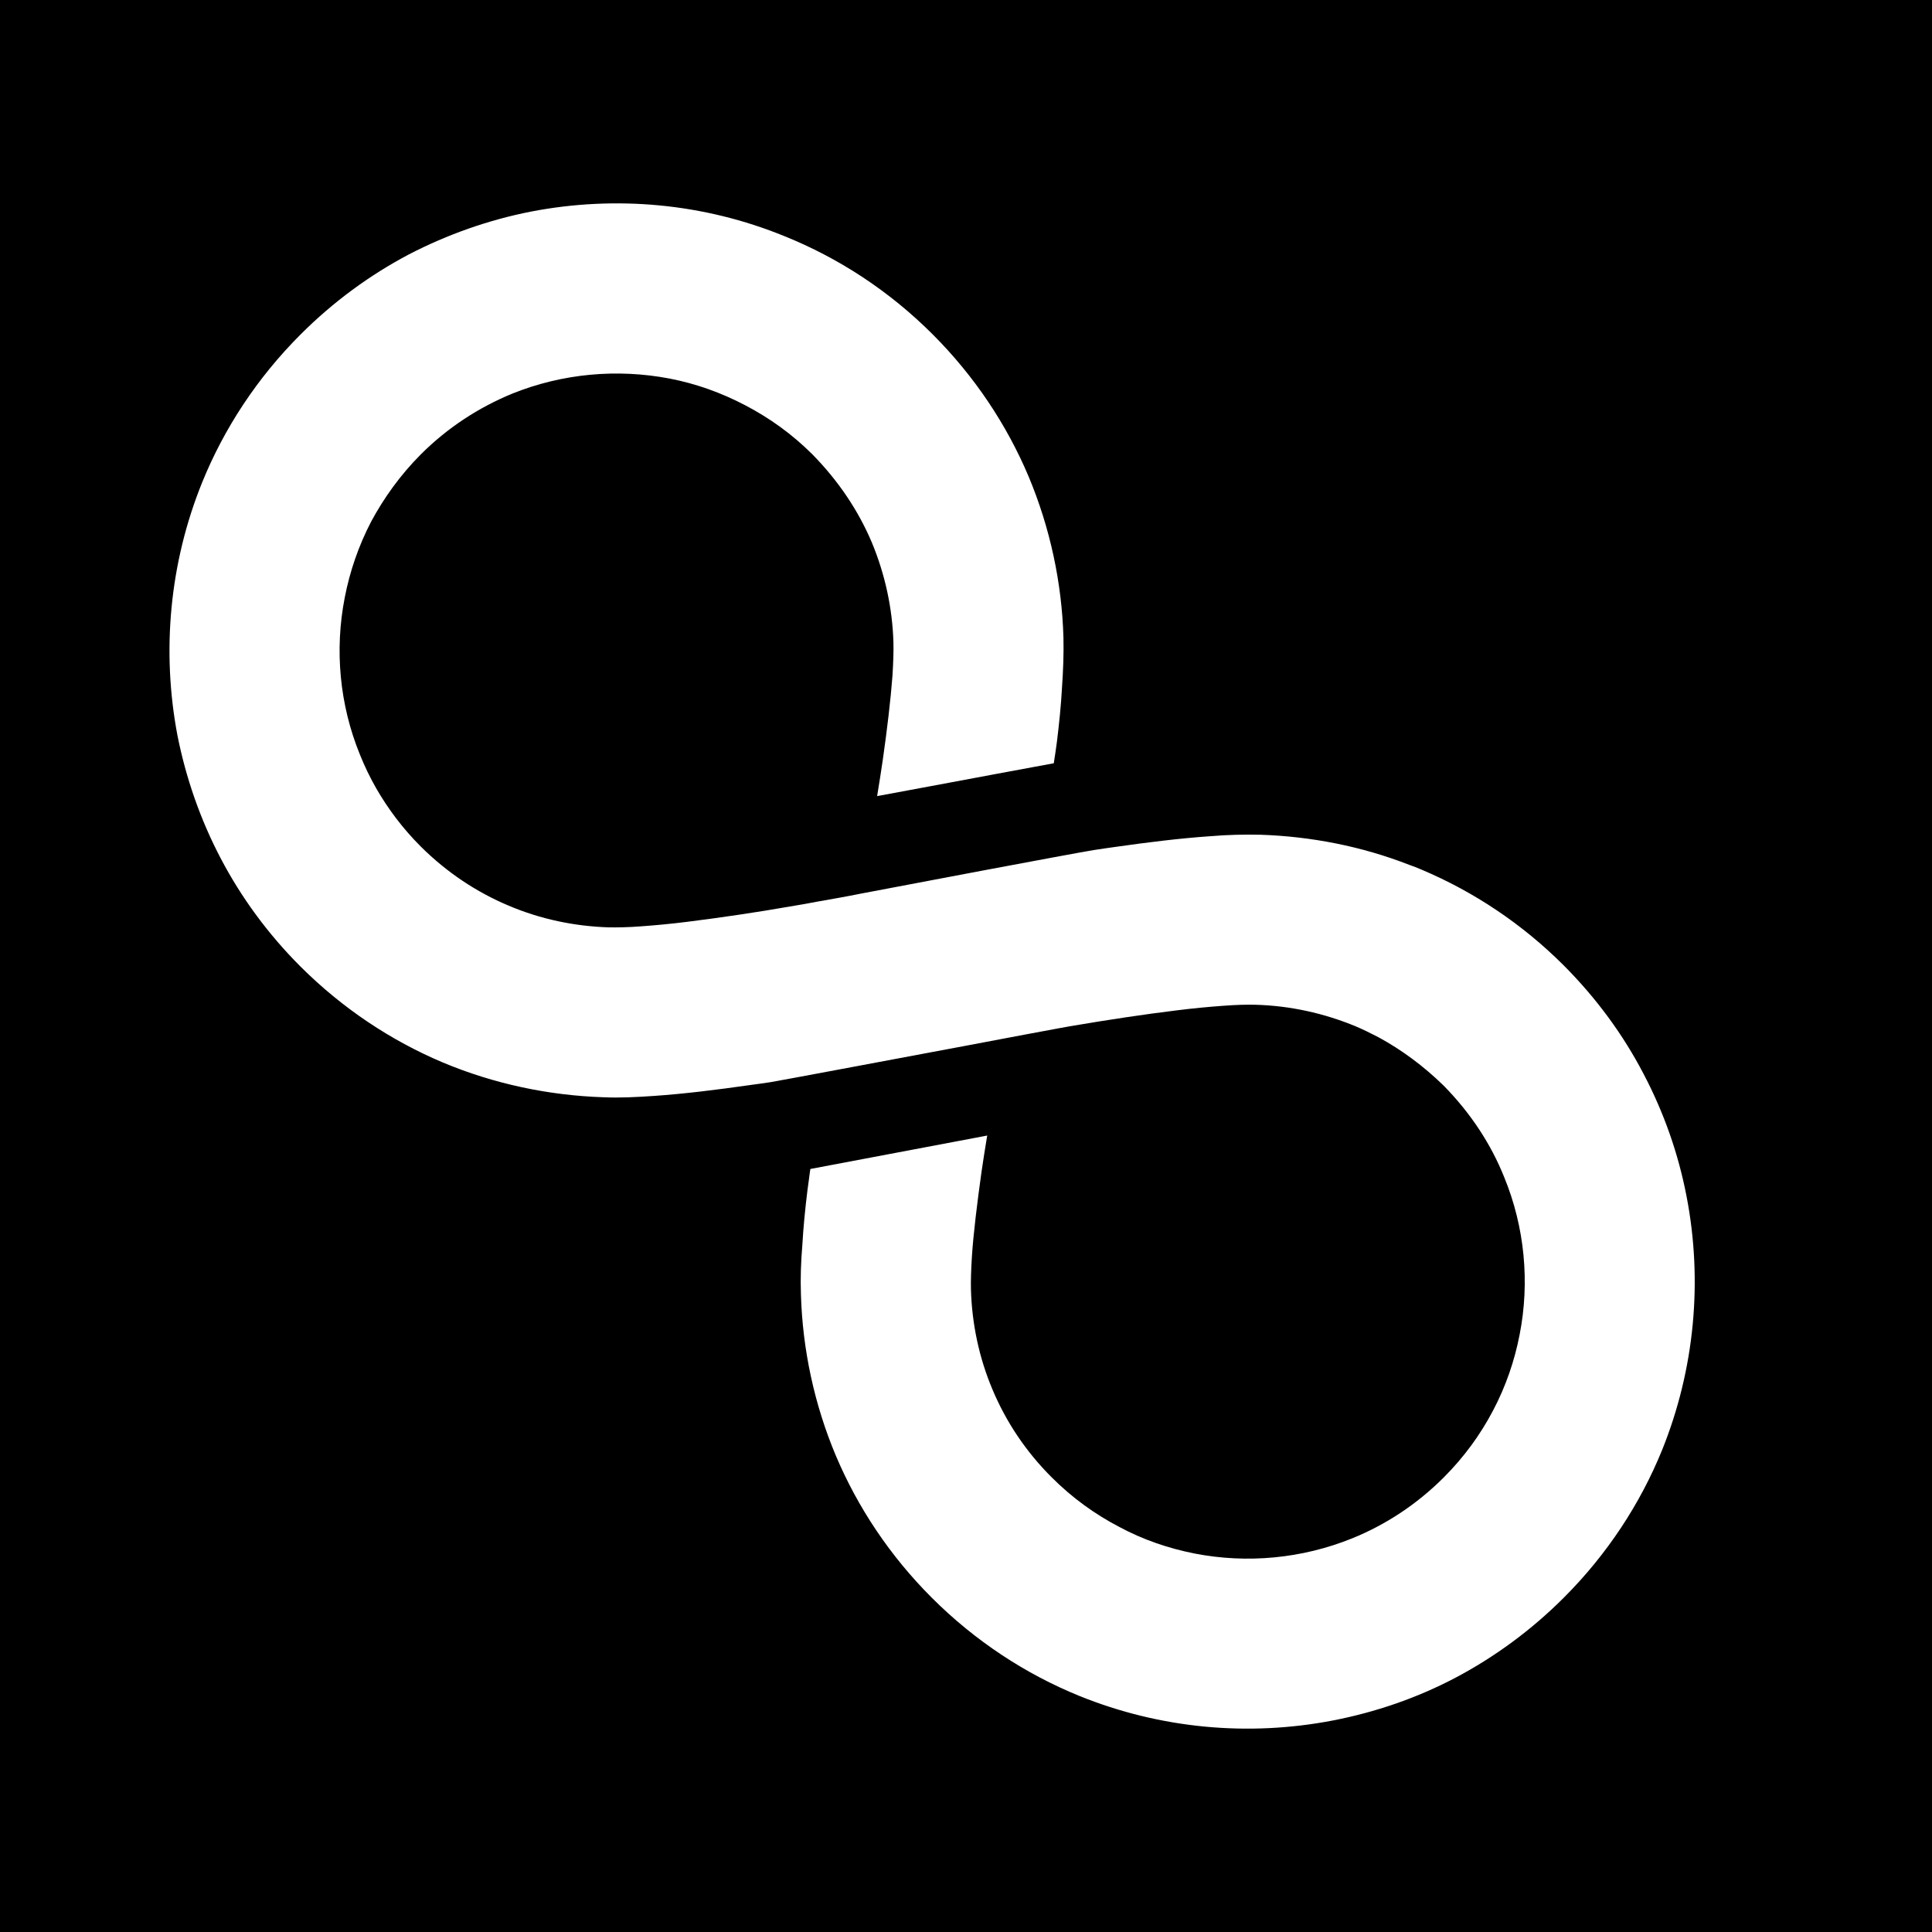 <svg width="16" height="16" viewBox="0 0 16 16" fill="none" xmlns="http://www.w3.org/2000/svg">
<rect width="16" height="16" fill="black"/>
<path fill-rule="evenodd" clip-rule="evenodd" d="M13.967 9.906C14.103 10.607 14.035 11.338 13.765 12.008C13.584 12.453 13.311 12.871 12.951 13.231C12.68 13.502 12.377 13.723 12.056 13.893C11.732 14.064 11.389 14.18 11.04 14.248C10.34 14.383 9.611 14.317 8.939 14.045C8.494 13.864 8.076 13.591 7.716 13.231C7.369 12.884 7.103 12.483 6.922 12.055C6.743 11.629 6.646 11.174 6.633 10.72C6.628 10.587 6.633 10.449 6.645 10.306C6.653 10.162 6.668 10.011 6.687 9.857C6.691 9.828 6.695 9.798 6.699 9.769C6.703 9.74 6.706 9.711 6.711 9.681C6.862 9.653 7.093 9.609 7.42 9.547C7.606 9.512 7.822 9.471 8.071 9.424C8.106 9.418 8.139 9.411 8.171 9.405L8.176 9.404L8.174 9.414C8.158 9.512 8.142 9.61 8.128 9.708C8.093 9.96 8.062 10.208 8.049 10.404C8.042 10.515 8.039 10.614 8.041 10.68C8.049 10.962 8.108 11.245 8.22 11.509C8.331 11.773 8.494 12.02 8.711 12.236C8.88 12.405 9.069 12.541 9.267 12.644C9.465 12.751 9.677 12.823 9.895 12.866C10.328 12.95 10.783 12.908 11.198 12.74C11.472 12.629 11.731 12.461 11.956 12.236C12.125 12.067 12.26 11.881 12.365 11.681C12.47 11.482 12.543 11.27 12.585 11.052C12.67 10.619 12.627 10.163 12.458 9.751C12.348 9.475 12.179 9.218 11.956 8.991C11.79 8.829 11.609 8.695 11.416 8.59C11.353 8.558 11.293 8.527 11.228 8.5C10.963 8.39 10.682 8.329 10.399 8.321C10.333 8.319 10.237 8.321 10.123 8.33C10.013 8.338 9.883 8.35 9.748 8.367C9.477 8.4 9.174 8.446 8.897 8.493C8.885 8.495 8.873 8.497 8.861 8.499C8.833 8.504 8.805 8.509 8.778 8.514C8.715 8.525 8.386 8.587 7.99 8.662C7.327 8.786 6.477 8.946 6.381 8.962C6.354 8.966 6.326 8.97 6.299 8.974C6.269 8.978 6.24 8.982 6.211 8.986C5.939 9.025 5.665 9.059 5.415 9.076C5.269 9.086 5.134 9.093 5 9.087L4.997 9.087C4.545 9.072 4.091 8.977 3.665 8.798C3.237 8.617 2.836 8.351 2.489 8.005C2.218 7.734 1.997 7.431 1.828 7.109C1.658 6.785 1.54 6.443 1.47 6.093C1.337 5.394 1.403 4.664 1.675 3.993C1.856 3.548 2.129 3.13 2.489 2.77C2.76 2.499 3.061 2.279 3.384 2.108C3.708 1.94 4.051 1.82 4.399 1.752C5.1 1.617 5.829 1.683 6.497 1.956C6.946 2.137 7.364 2.409 7.724 2.769C8.071 3.116 8.337 3.517 8.518 3.945C8.697 4.372 8.794 4.827 8.807 5.28C8.81 5.416 8.805 5.549 8.795 5.695C8.787 5.839 8.772 5.989 8.753 6.143C8.749 6.172 8.745 6.201 8.741 6.229C8.736 6.26 8.732 6.29 8.727 6.321C8.475 6.367 8.059 6.445 7.695 6.513C7.535 6.543 7.386 6.571 7.264 6.593C7.281 6.492 7.296 6.392 7.311 6.292C7.347 6.04 7.376 5.795 7.391 5.597C7.398 5.485 7.401 5.387 7.399 5.321C7.391 5.039 7.33 4.757 7.22 4.492C7.108 4.228 6.944 3.983 6.729 3.764C6.56 3.595 6.372 3.461 6.173 3.357C5.973 3.252 5.763 3.177 5.545 3.135C5.11 3.052 4.657 3.093 4.242 3.26C3.966 3.374 3.709 3.539 3.484 3.764C3.315 3.934 3.181 4.121 3.074 4.319C2.97 4.519 2.897 4.731 2.855 4.949C2.77 5.382 2.812 5.837 2.981 6.25C3.019 6.345 3.063 6.436 3.113 6.524C3.212 6.697 3.335 6.861 3.484 7.01C3.701 7.226 3.948 7.389 4.212 7.5C4.475 7.612 4.758 7.671 5.041 7.68C5.107 7.681 5.203 7.68 5.316 7.671C5.426 7.663 5.557 7.651 5.692 7.634C5.963 7.6 6.264 7.556 6.543 7.507C6.584 7.5 6.624 7.493 6.661 7.487C6.696 7.48 6.73 7.474 6.763 7.468C6.893 7.445 7.014 7.424 7.122 7.402C7.391 7.35 8.905 7.064 9.057 7.04C9.09 7.035 9.124 7.03 9.157 7.025C9.181 7.022 9.205 7.018 9.228 7.015C9.501 6.976 9.775 6.942 10.025 6.925C10.169 6.913 10.304 6.91 10.44 6.913C10.856 6.927 11.276 7.008 11.67 7.162C11.705 7.174 11.739 7.187 11.775 7.203C12.203 7.384 12.604 7.649 12.951 7.996C13.221 8.267 13.443 8.57 13.611 8.893C13.781 9.216 13.9 9.558 13.967 9.906Z" fill="white"/>
</svg>
